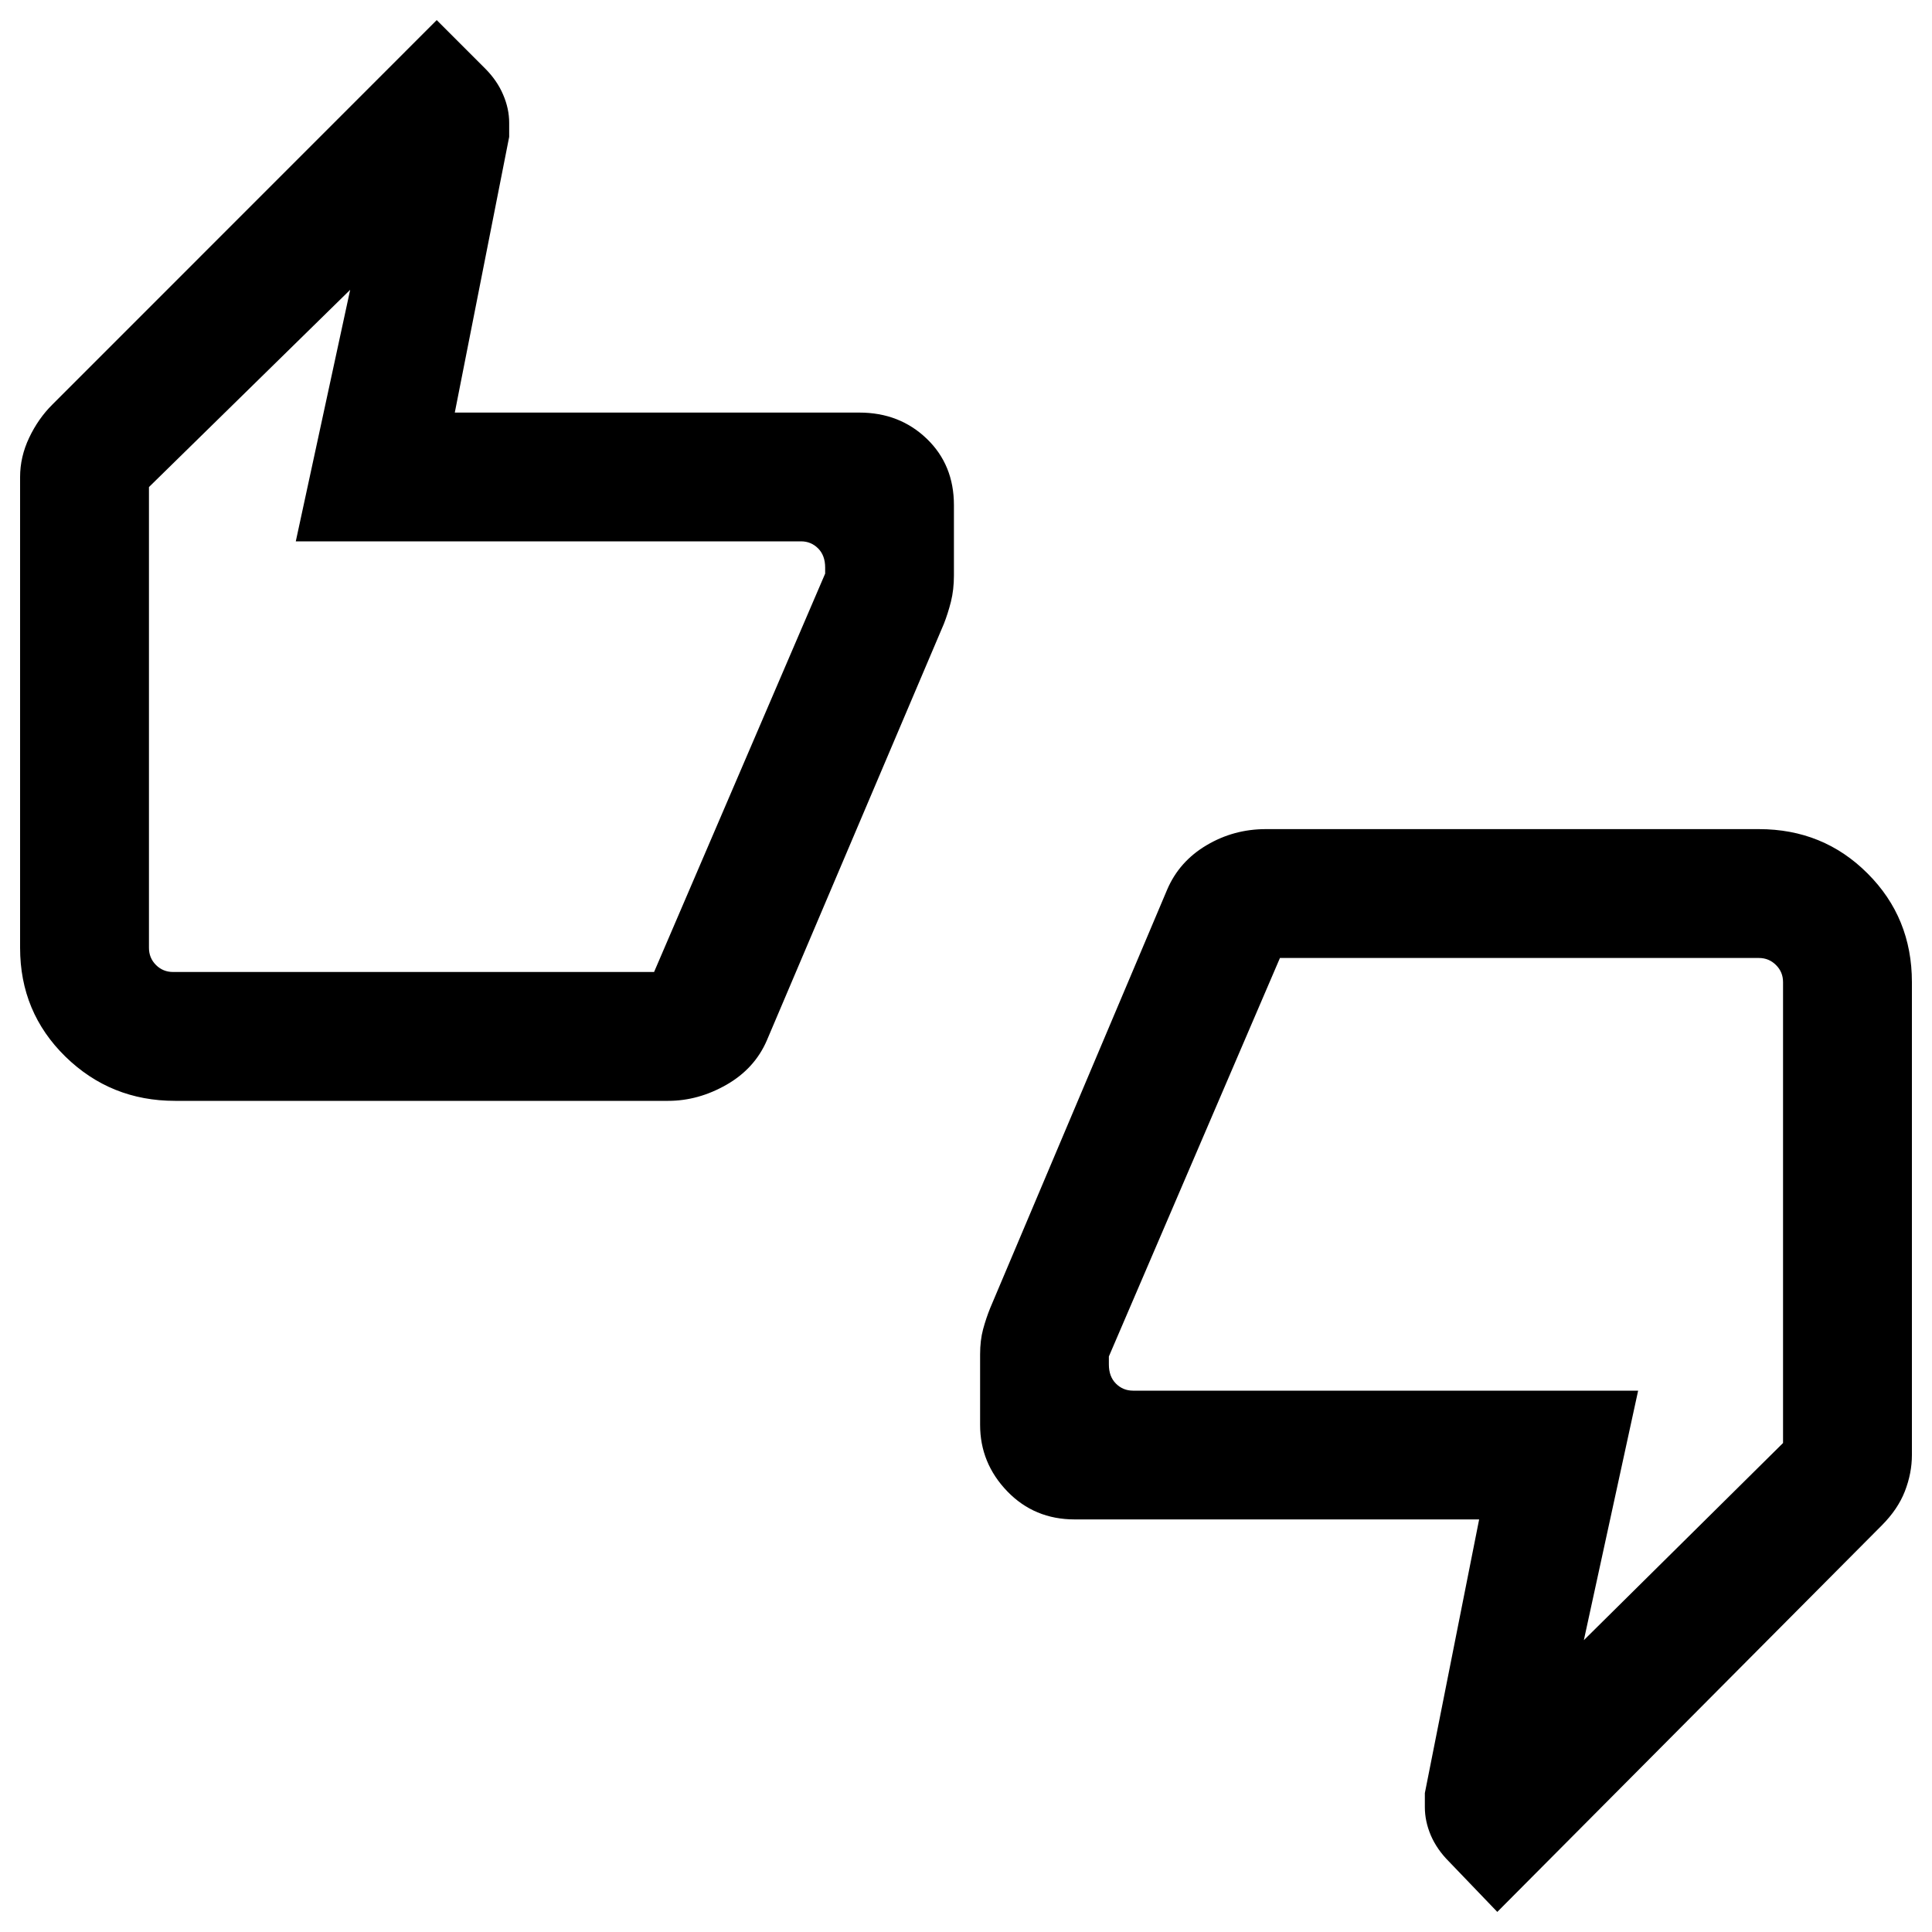 <svg xmlns="http://www.w3.org/2000/svg" height="20" width="20"><path d="M1.812 11.396Q1.146 11.396 0.677 10.938Q0.208 10.479 0.208 9.812V4.938Q0.208 4.729 0.302 4.531Q0.396 4.333 0.542 4.188L4.521 0.208L5.021 0.708Q5.146 0.833 5.208 0.979Q5.271 1.125 5.271 1.271V1.417L4.708 4.271H8.896Q9.312 4.271 9.594 4.542Q9.875 4.812 9.875 5.229V5.958Q9.875 6.104 9.844 6.229Q9.812 6.354 9.771 6.458L7.938 10.771Q7.812 11.062 7.521 11.229Q7.229 11.396 6.917 11.396ZM6.771 10.062 8.542 5.938V5.875Q8.542 5.75 8.469 5.677Q8.396 5.604 8.292 5.604H3.062L3.625 3L1.542 5.042V9.812Q1.542 9.917 1.615 9.99Q1.688 10.062 1.792 10.062ZM15.5 19.792 15 19.271Q14.875 19.146 14.812 19Q14.75 18.854 14.75 18.708V18.562L15.312 15.729H11.125Q10.708 15.729 10.427 15.438Q10.146 15.146 10.146 14.75V14.021Q10.146 13.875 10.177 13.76Q10.208 13.646 10.25 13.542L12.083 9.208Q12.208 8.917 12.49 8.75Q12.771 8.583 13.104 8.583H18.208Q18.875 8.583 19.333 9.042Q19.792 9.5 19.792 10.167V15.062Q19.792 15.25 19.719 15.438Q19.646 15.625 19.479 15.792ZM13.25 9.917 11.479 14.042V14.125Q11.479 14.25 11.552 14.323Q11.625 14.396 11.729 14.396H16.958L16.396 16.979L18.458 14.938V10.167Q18.458 10.062 18.385 9.99Q18.312 9.917 18.208 9.917ZM1.542 9.792V5.042V5.583Q1.542 5.583 1.542 5.656Q1.542 5.729 1.542 5.854V10.042Q1.542 10.042 1.542 9.969Q1.542 9.896 1.542 9.792ZM18.458 10.188V14.938V14.396Q18.458 14.396 18.458 14.323Q18.458 14.25 18.458 14.125V9.938Q18.458 9.938 18.458 10.01Q18.458 10.083 18.458 10.188Z"/></svg>
